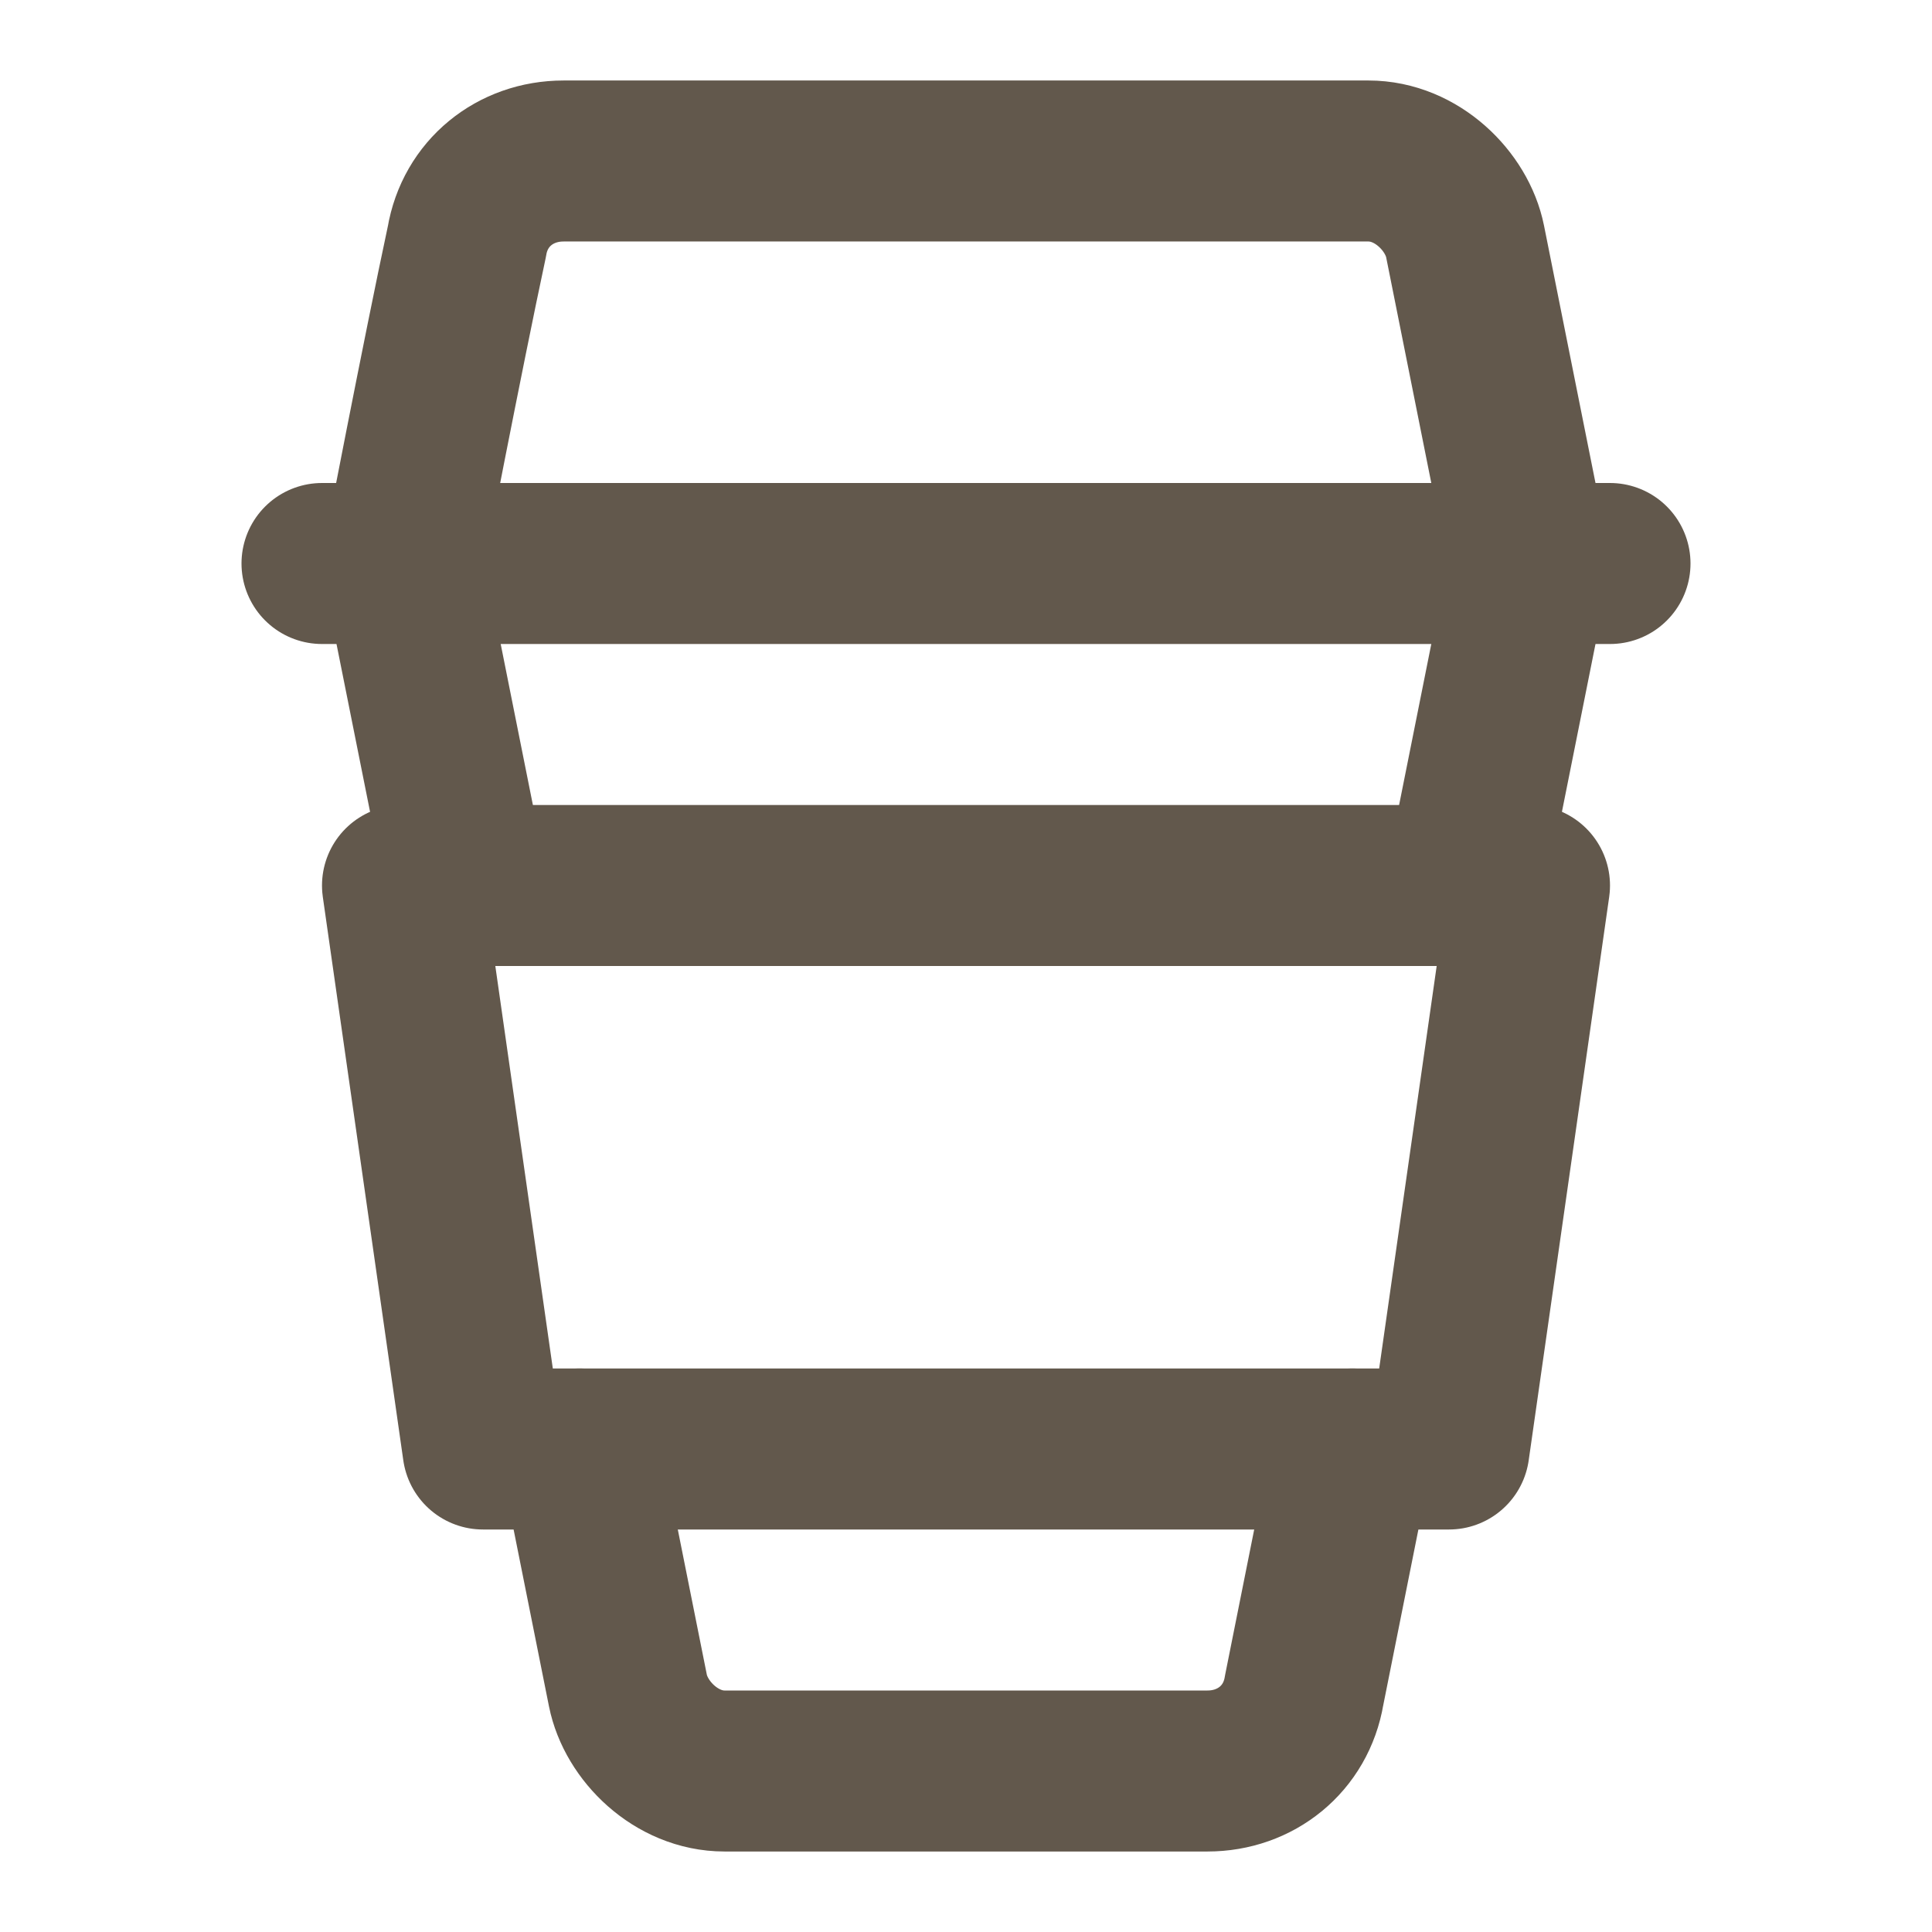 <svg xmlns="http://www.w3.org/2000/svg" width="24" height="24" viewBox="0 0 24 24" fill="none" stroke="#62584c" stroke-width="2" stroke-linecap="round" stroke-linejoin="round" class="lucide lucide-cup-to-go-icon lucide-cup-to-go"><path d="M4 7h16"/><path d="m18.2 11 .8-4-.8-4c-.1-.5-.6-1-1.2-1H7c-.6 0-1.1.4-1.2 1C5.5 4.4 5 7 5 7l.8 4"/><path d="M18 18H6l-1-7h14Z"/><path d="m7.2 18 .6 3c.1.5.6 1 1.2 1h6c.6 0 1.1-.4 1.2-1l.6-3"/></svg>